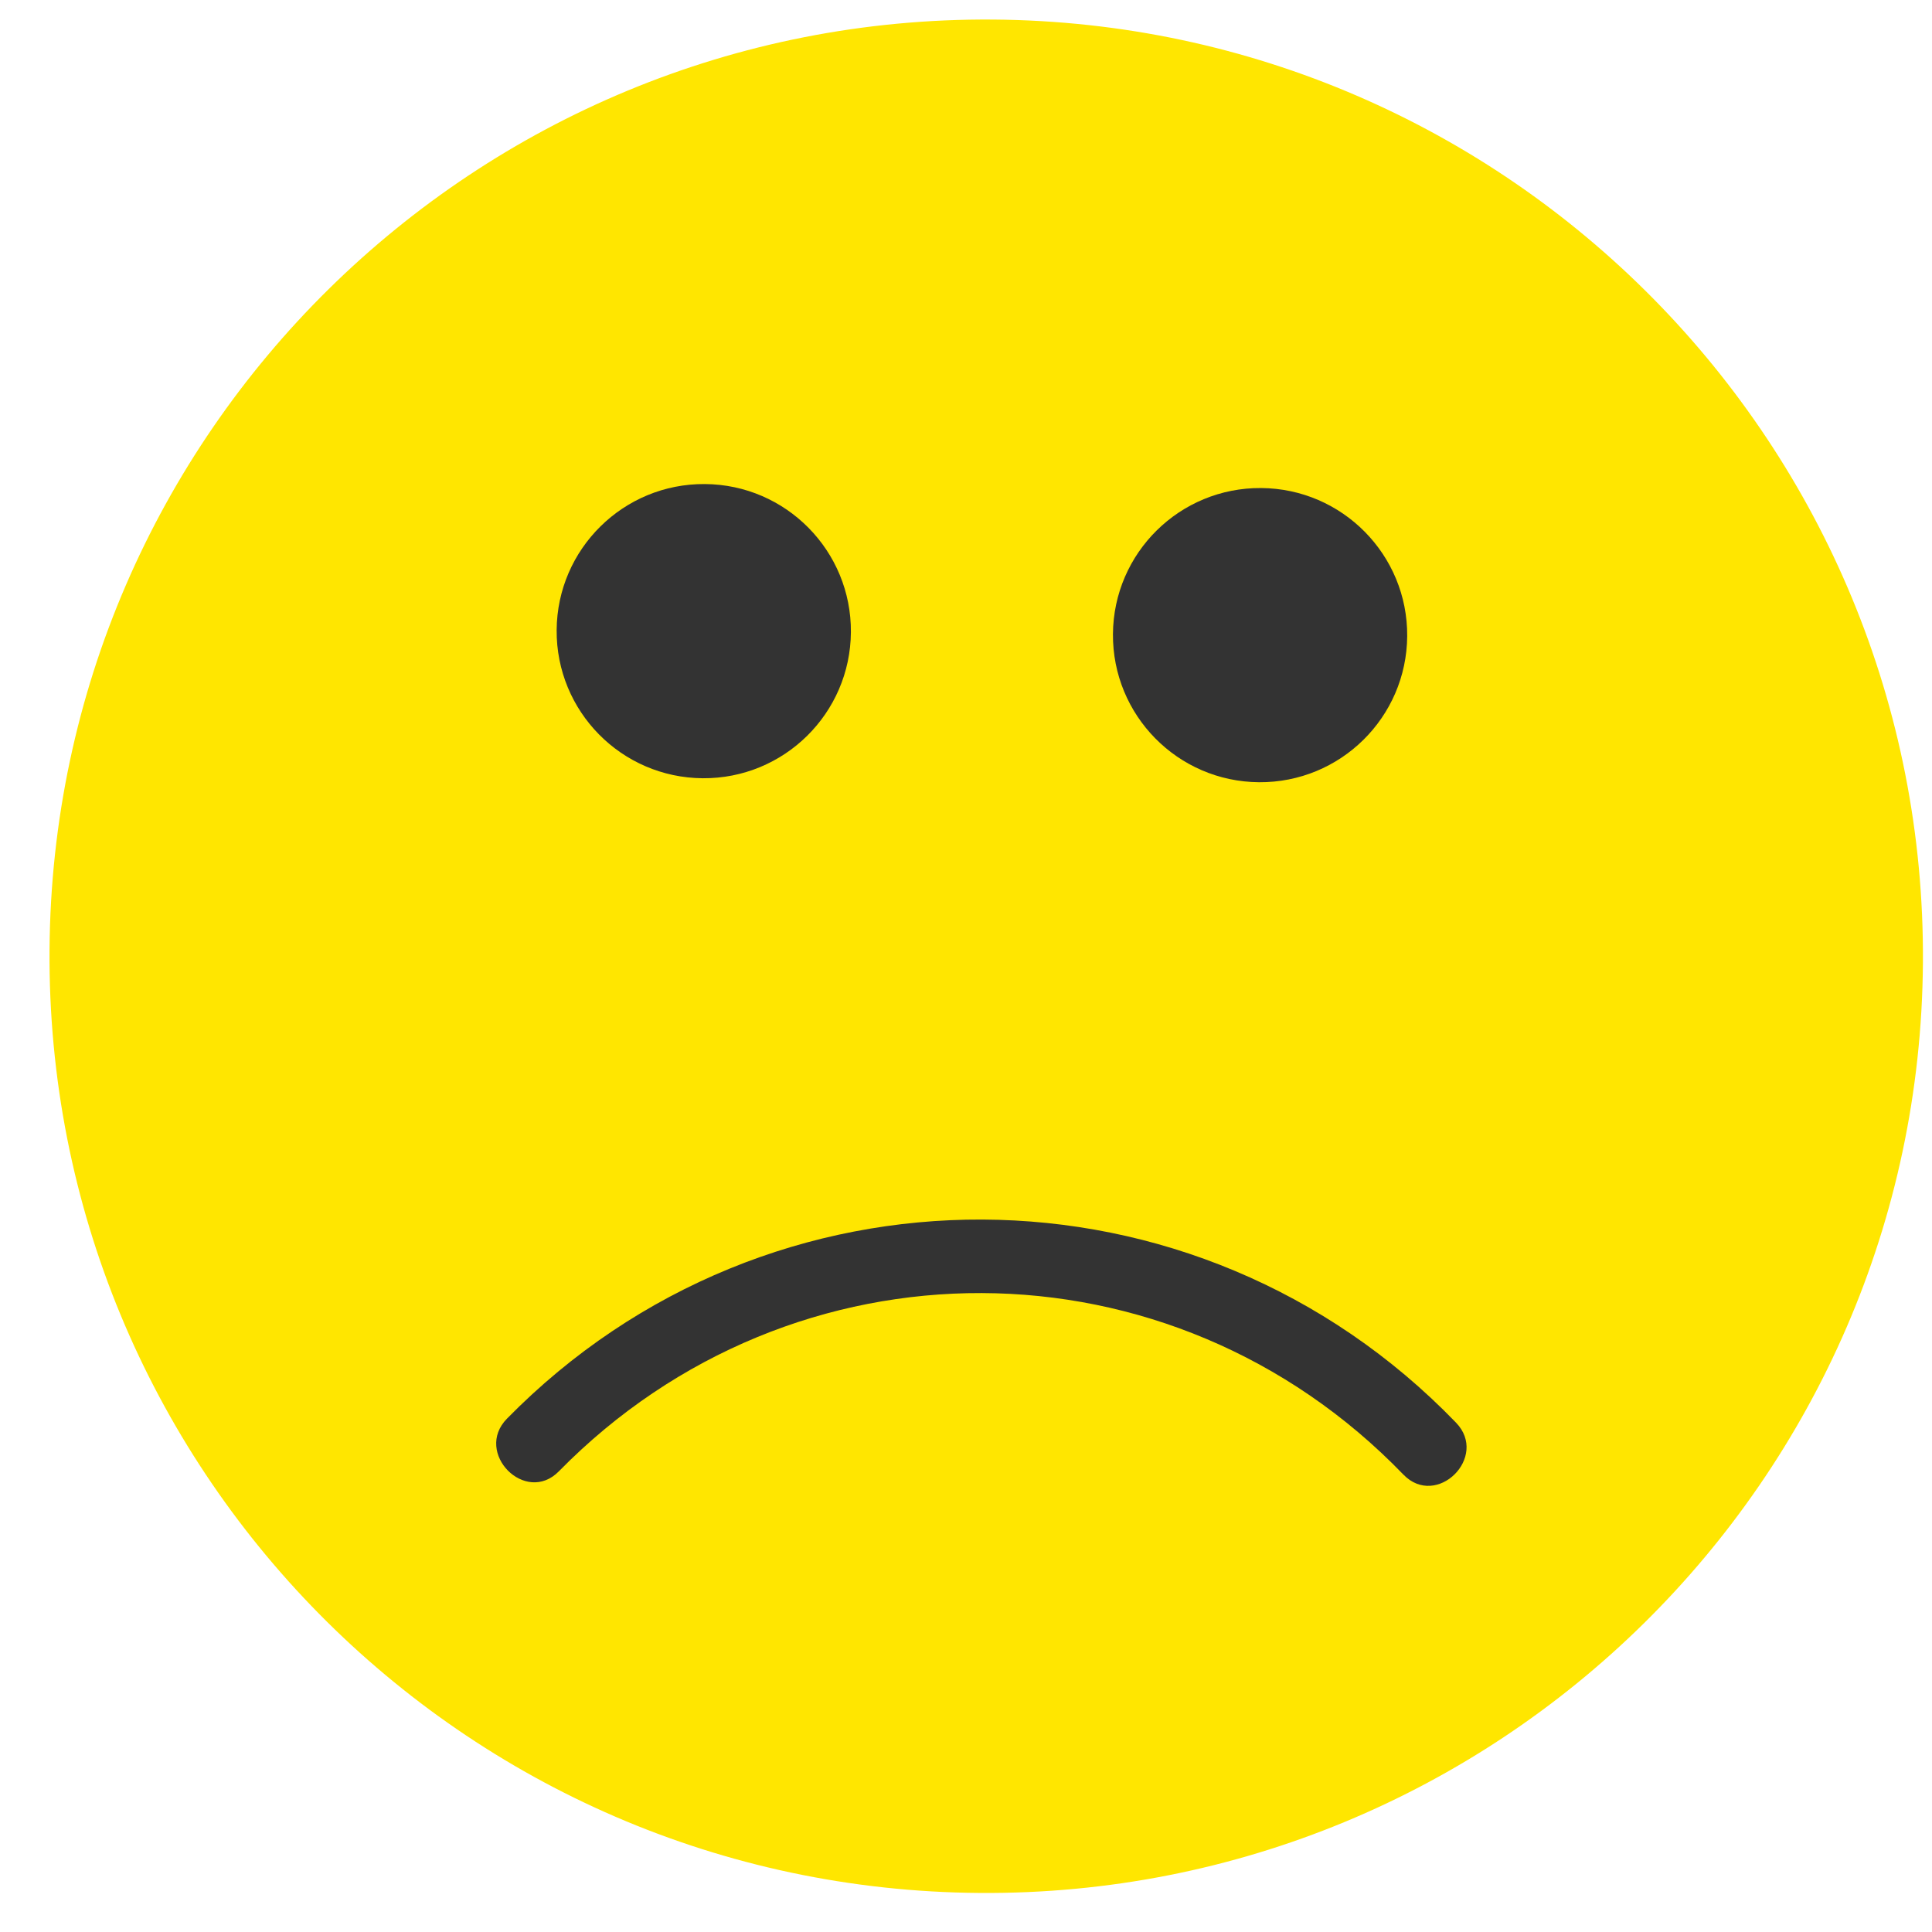 <svg width="33" height="33" viewBox="0 0 33 33" fill="none" xmlns="http://www.w3.org/2000/svg">
<path d="M16.731 32.333C25.567 32.397 32.782 25.285 32.845 16.448C32.908 7.612 25.796 0.398 16.96 0.334C8.124 0.271 0.909 7.383 0.846 16.219C0.782 25.055 7.894 32.27 16.731 32.333Z" fill="#FFE600"/>
<path d="M24.87 24.3C20.432 19.703 13.138 19.669 8.659 24.232C8.089 24.813 8.975 25.713 9.546 25.131C13.55 21.052 19.999 21.073 23.971 25.187C24.538 25.774 25.436 24.886 24.87 24.3Z" fill="#333333"/>
<path d="M12.003 13.293C13.391 13.303 14.524 12.186 14.534 10.798C14.544 9.411 13.427 8.277 12.039 8.268C10.651 8.258 9.518 9.375 9.508 10.762C9.498 12.15 10.615 13.283 12.003 13.293Z" fill="#333333"/>
<path d="M21.505 13.361C22.893 13.371 24.026 12.254 24.036 10.866C24.046 9.479 22.929 8.346 21.541 8.336C20.153 8.326 19.02 9.443 19.01 10.83C19 12.218 20.117 13.351 21.505 13.361Z" fill="#333333"/>
</svg>
